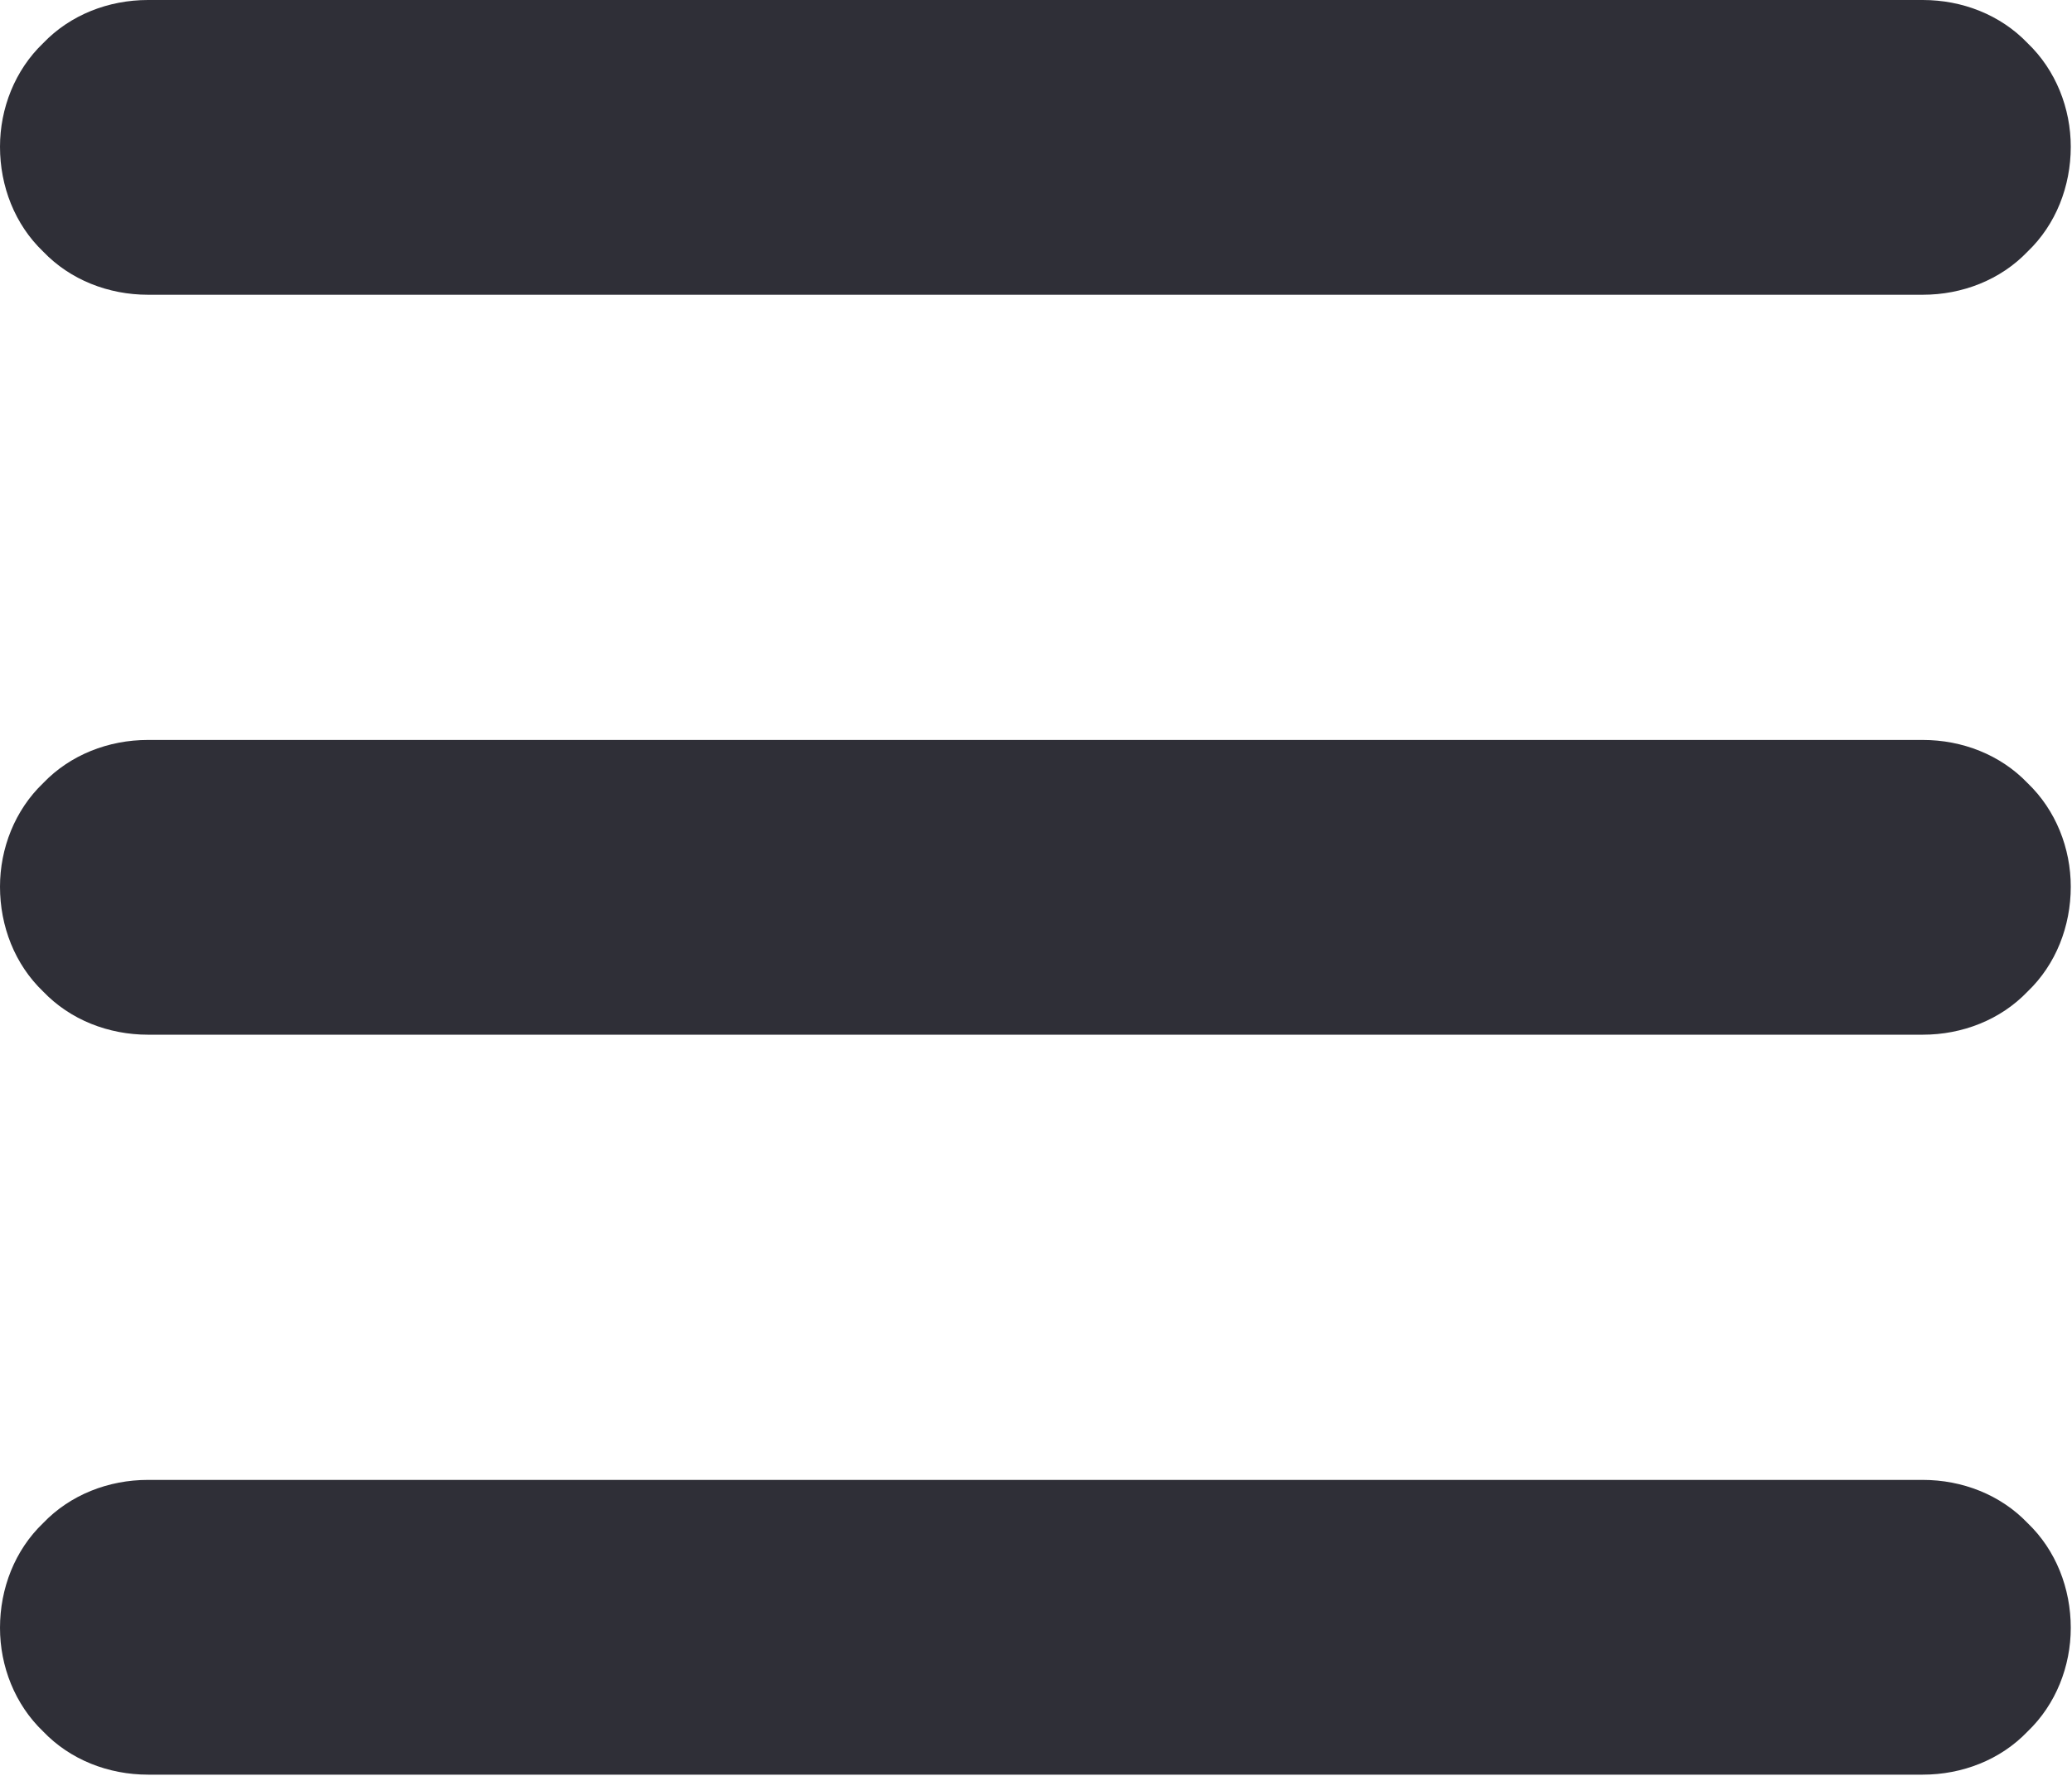 <svg width="16.8" height="14.4" viewBox="0 0 16.8 14.4" fill="none" xmlns="http://www.w3.org/2000/svg" xmlns:xlink="http://www.w3.org/1999/xlink">
	<desc>
			Created with Pixso.
	</desc>
	<defs/>
	<path id="Vector" d="M0 1.19C0 0.88 0.12 0.57 0.35 0.35C0.57 0.12 0.88 0 1.2 0L15.59 0C15.91 0 16.22 0.12 16.44 0.35C16.67 0.57 16.79 0.88 16.79 1.19C16.79 1.51 16.67 1.82 16.44 2.04C16.22 2.27 15.91 2.39 15.59 2.39L1.2 2.39C0.88 2.39 0.57 2.27 0.35 2.04C0.12 1.82 0 1.51 0 1.19Z" fill="#2F2F37" fill-opacity="1" fill-rule="evenodd"/>
	<path id="Vector" d="M0 7.19C0 6.88 0.12 6.57 0.35 6.35C0.57 6.12 0.88 6 1.2 6L15.59 6C15.91 6 16.22 6.12 16.44 6.35C16.67 6.57 16.79 6.88 16.79 7.19C16.79 7.51 16.67 7.82 16.44 8.04C16.22 8.27 15.91 8.39 15.59 8.39L1.2 8.39C0.88 8.39 0.57 8.27 0.35 8.04C0.12 7.82 0 7.51 0 7.19Z" fill="#2F2F37" fill-opacity="1" fill-rule="evenodd"/>
	<path id="Vector" d="M0 13.2C0 12.88 0.12 12.57 0.35 12.35C0.57 12.12 0.88 12 1.2 12L15.59 12C15.91 12 16.22 12.12 16.44 12.35C16.67 12.57 16.79 12.88 16.79 13.2C16.79 13.51 16.67 13.82 16.44 14.04C16.22 14.27 15.91 14.39 15.59 14.39L1.2 14.39C0.88 14.39 0.57 14.27 0.35 14.04C0.12 13.82 0 13.51 0 13.2Z" fill="#2F2F37" fill-opacity="1" fill-rule="evenodd"/>
</svg>
